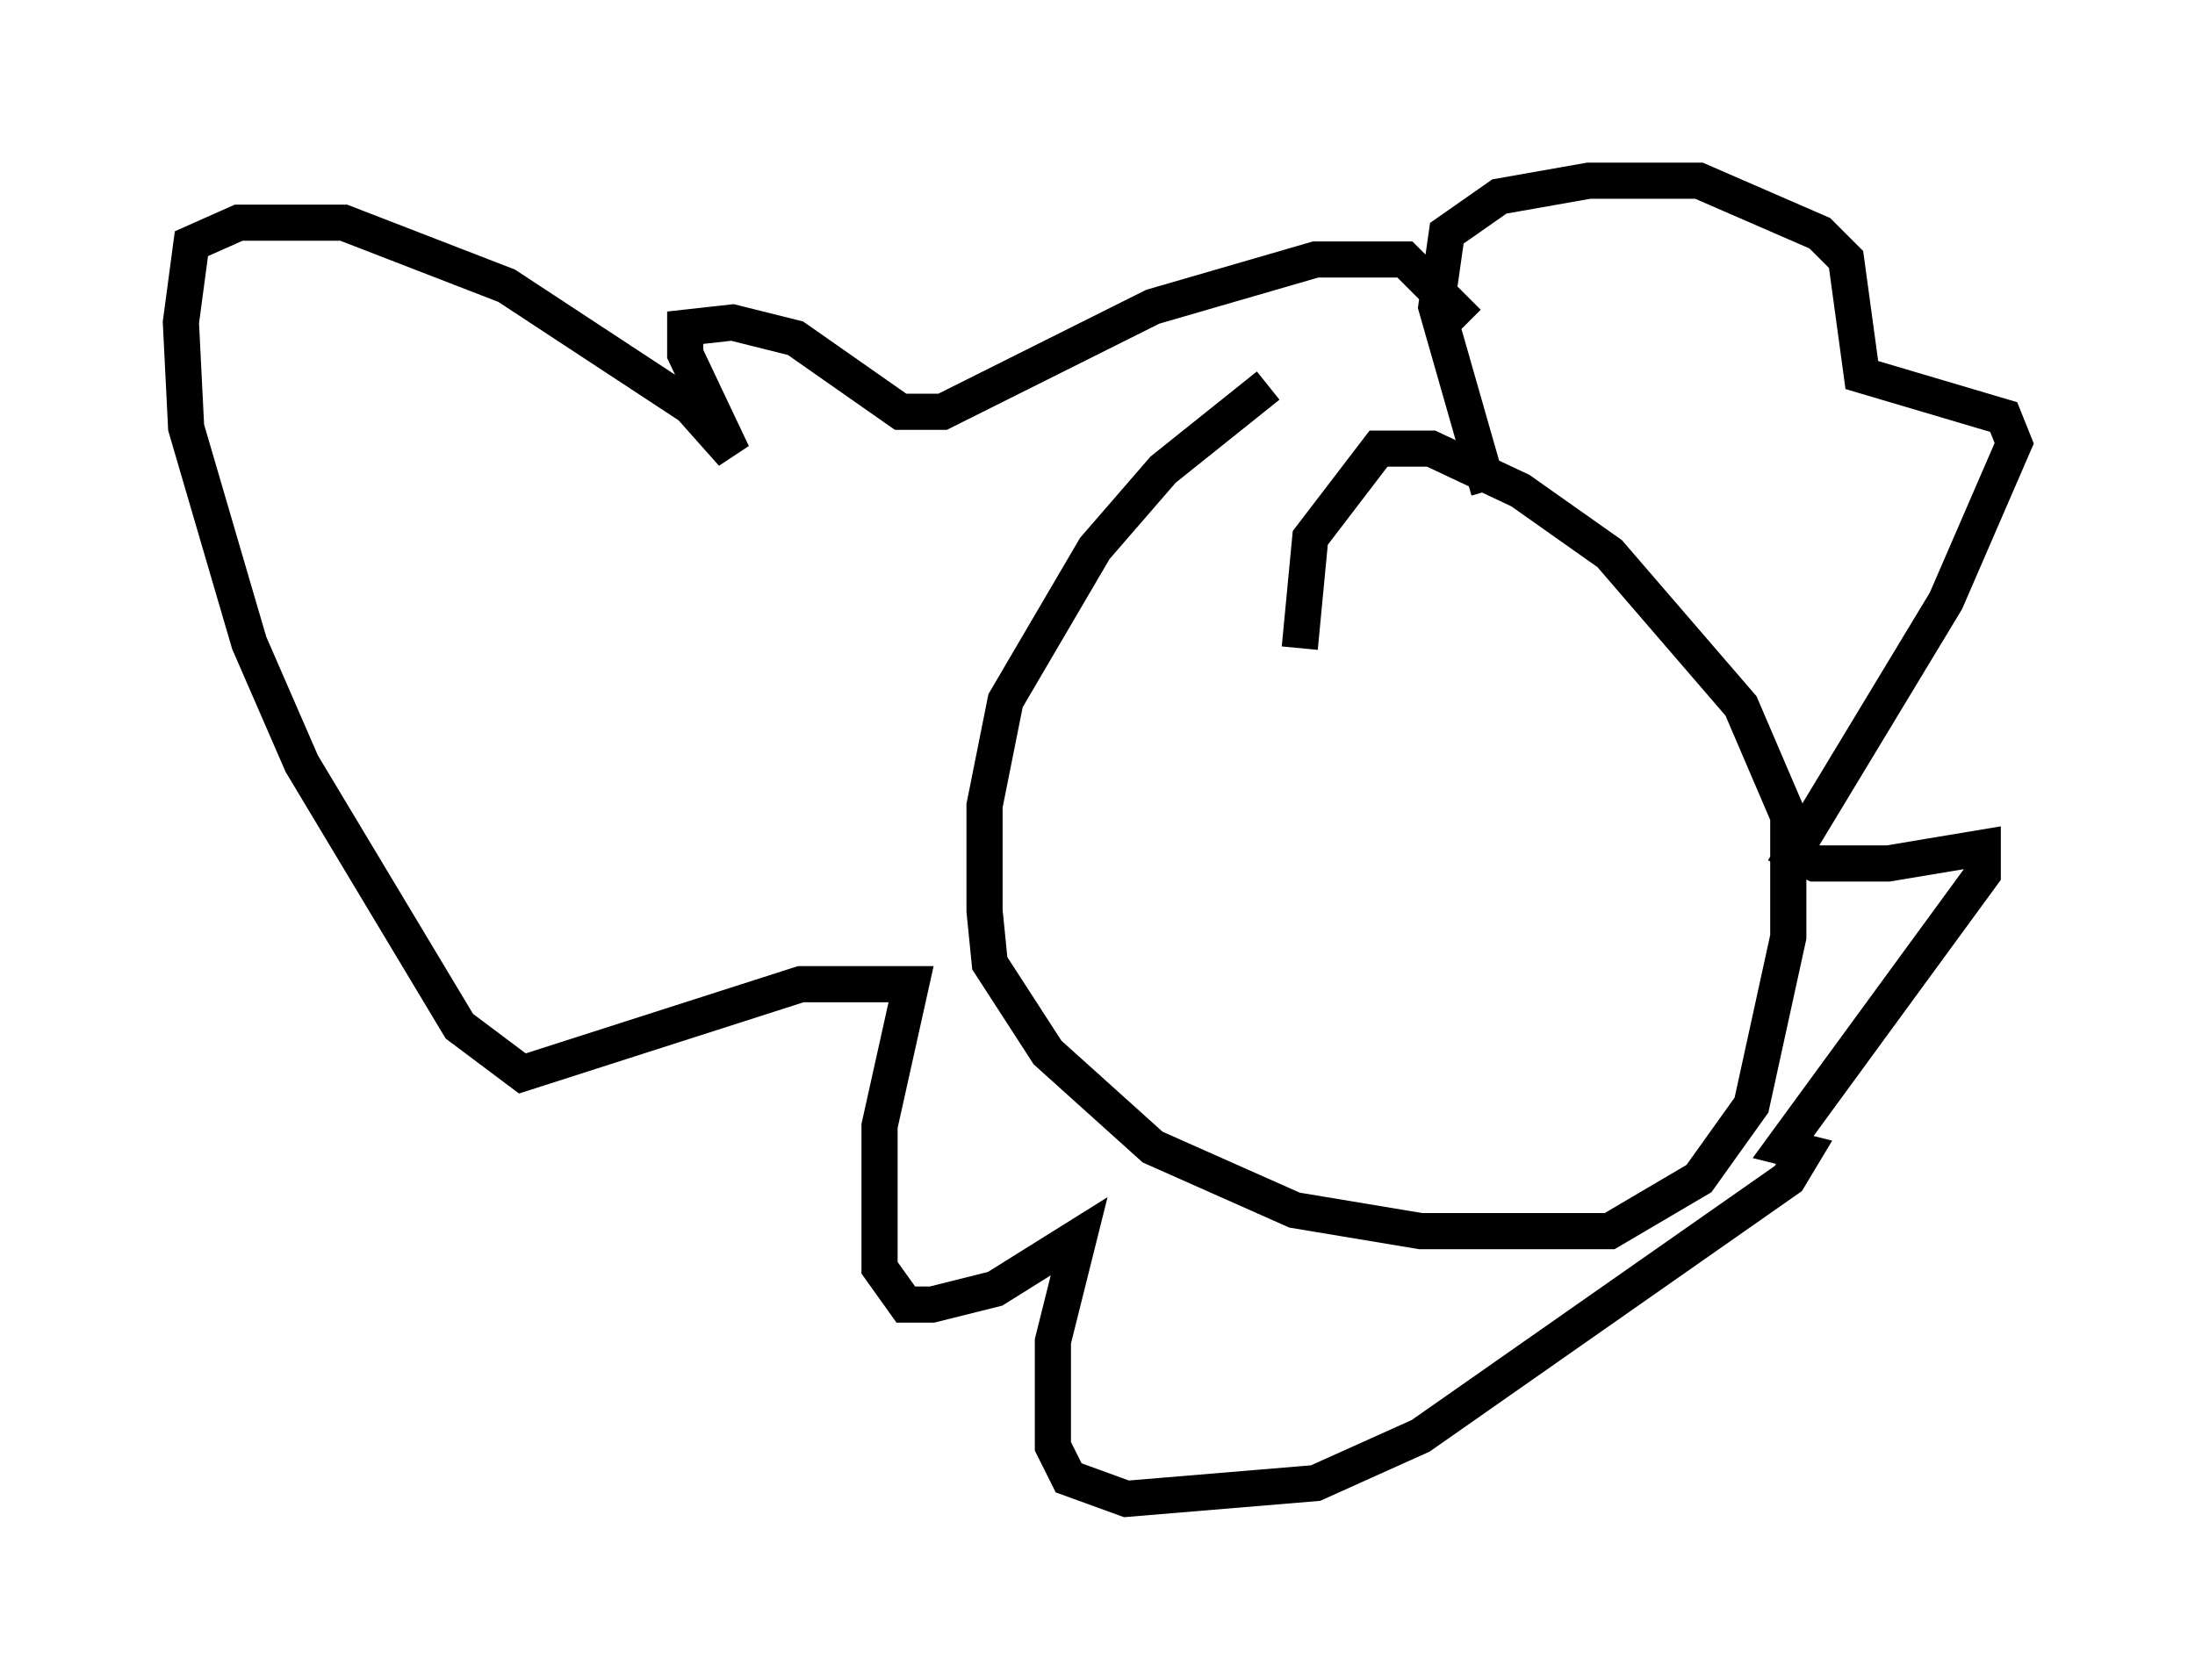 <?xml version="1.0" encoding="utf-8" ?>
<svg baseProfile="full" height="46.458" version="1.1" width="60.693" xmlns="http://www.w3.org/2000/svg" xmlns:ev="http://www.w3.org/2001/xml-events" xmlns:xlink="http://www.w3.org/1999/xlink"><defs /><rect fill="white" height="46.458" width="60.693" x="0" y="0" /><path d="M35.938, 10.81 m-0.872, -0.145 l-2.905, 2.324 -1.888, 2.179 l-2.469, 4.212 -0.581, 2.905 l0.0, 2.905 0.145, 1.453 l1.598, 2.469 2.905, 2.615 l3.922, 1.743 3.486, 0.581 l5.229, 0.0 2.469, -1.453 l1.453, -2.034 1.017, -4.648 l0.0, -3.341 -1.307, -3.05 l-3.631, -4.212 -2.469, -1.743 l-2.469, -1.162 -1.453, 0.0 l-1.888, 2.469 -0.291, 3.05 m5.229, -4.358 l-1.453, -5.084 0.291, -2.034 l1.453, -1.017 2.469, -0.436 l3.05, 0.0 3.341, 1.453 l0.726, 0.726 0.436, 3.196 l3.922, 1.162 0.291, 0.726 l-1.888, 4.358 -4.212, 6.972 l0.581, 0.291 2.034, 0.0 l2.615, -0.436 0.0, 0.726 l-5.52, 7.553 0.581, 0.145 l-0.436, 0.726 -10.168, 7.117 l-2.905, 1.307 -5.229, 0.436 l-1.598, -0.581 -0.436, -0.872 l0.0, -2.905 0.726, -2.905 l-2.324, 1.453 -1.743, 0.436 l-0.726, 0.0 -0.726, -1.017 l0.0, -3.922 0.872, -3.922 l-3.05, 0.0 -7.698, 2.469 l-1.743, -1.307 -4.358, -7.263 l-1.453, -3.341 -1.743, -5.955 l-0.145, -2.905 0.291, -2.179 l1.307, -0.581 2.905, 0.0 l4.503, 1.743 5.084, 3.341 l1.162, 1.307 -1.307, -2.76 l0.0, -0.726 1.307, -0.145 l1.743, 0.436 2.905, 2.034 l1.162, 0.0 5.81, -2.905 l4.503, -1.307 2.469, 0.0 l1.743, 1.743 m-5.084, 9.877 l0.0, 0.0 m6.536, 0.581 " fill="none" stroke="black" stroke-width="1" /></svg>